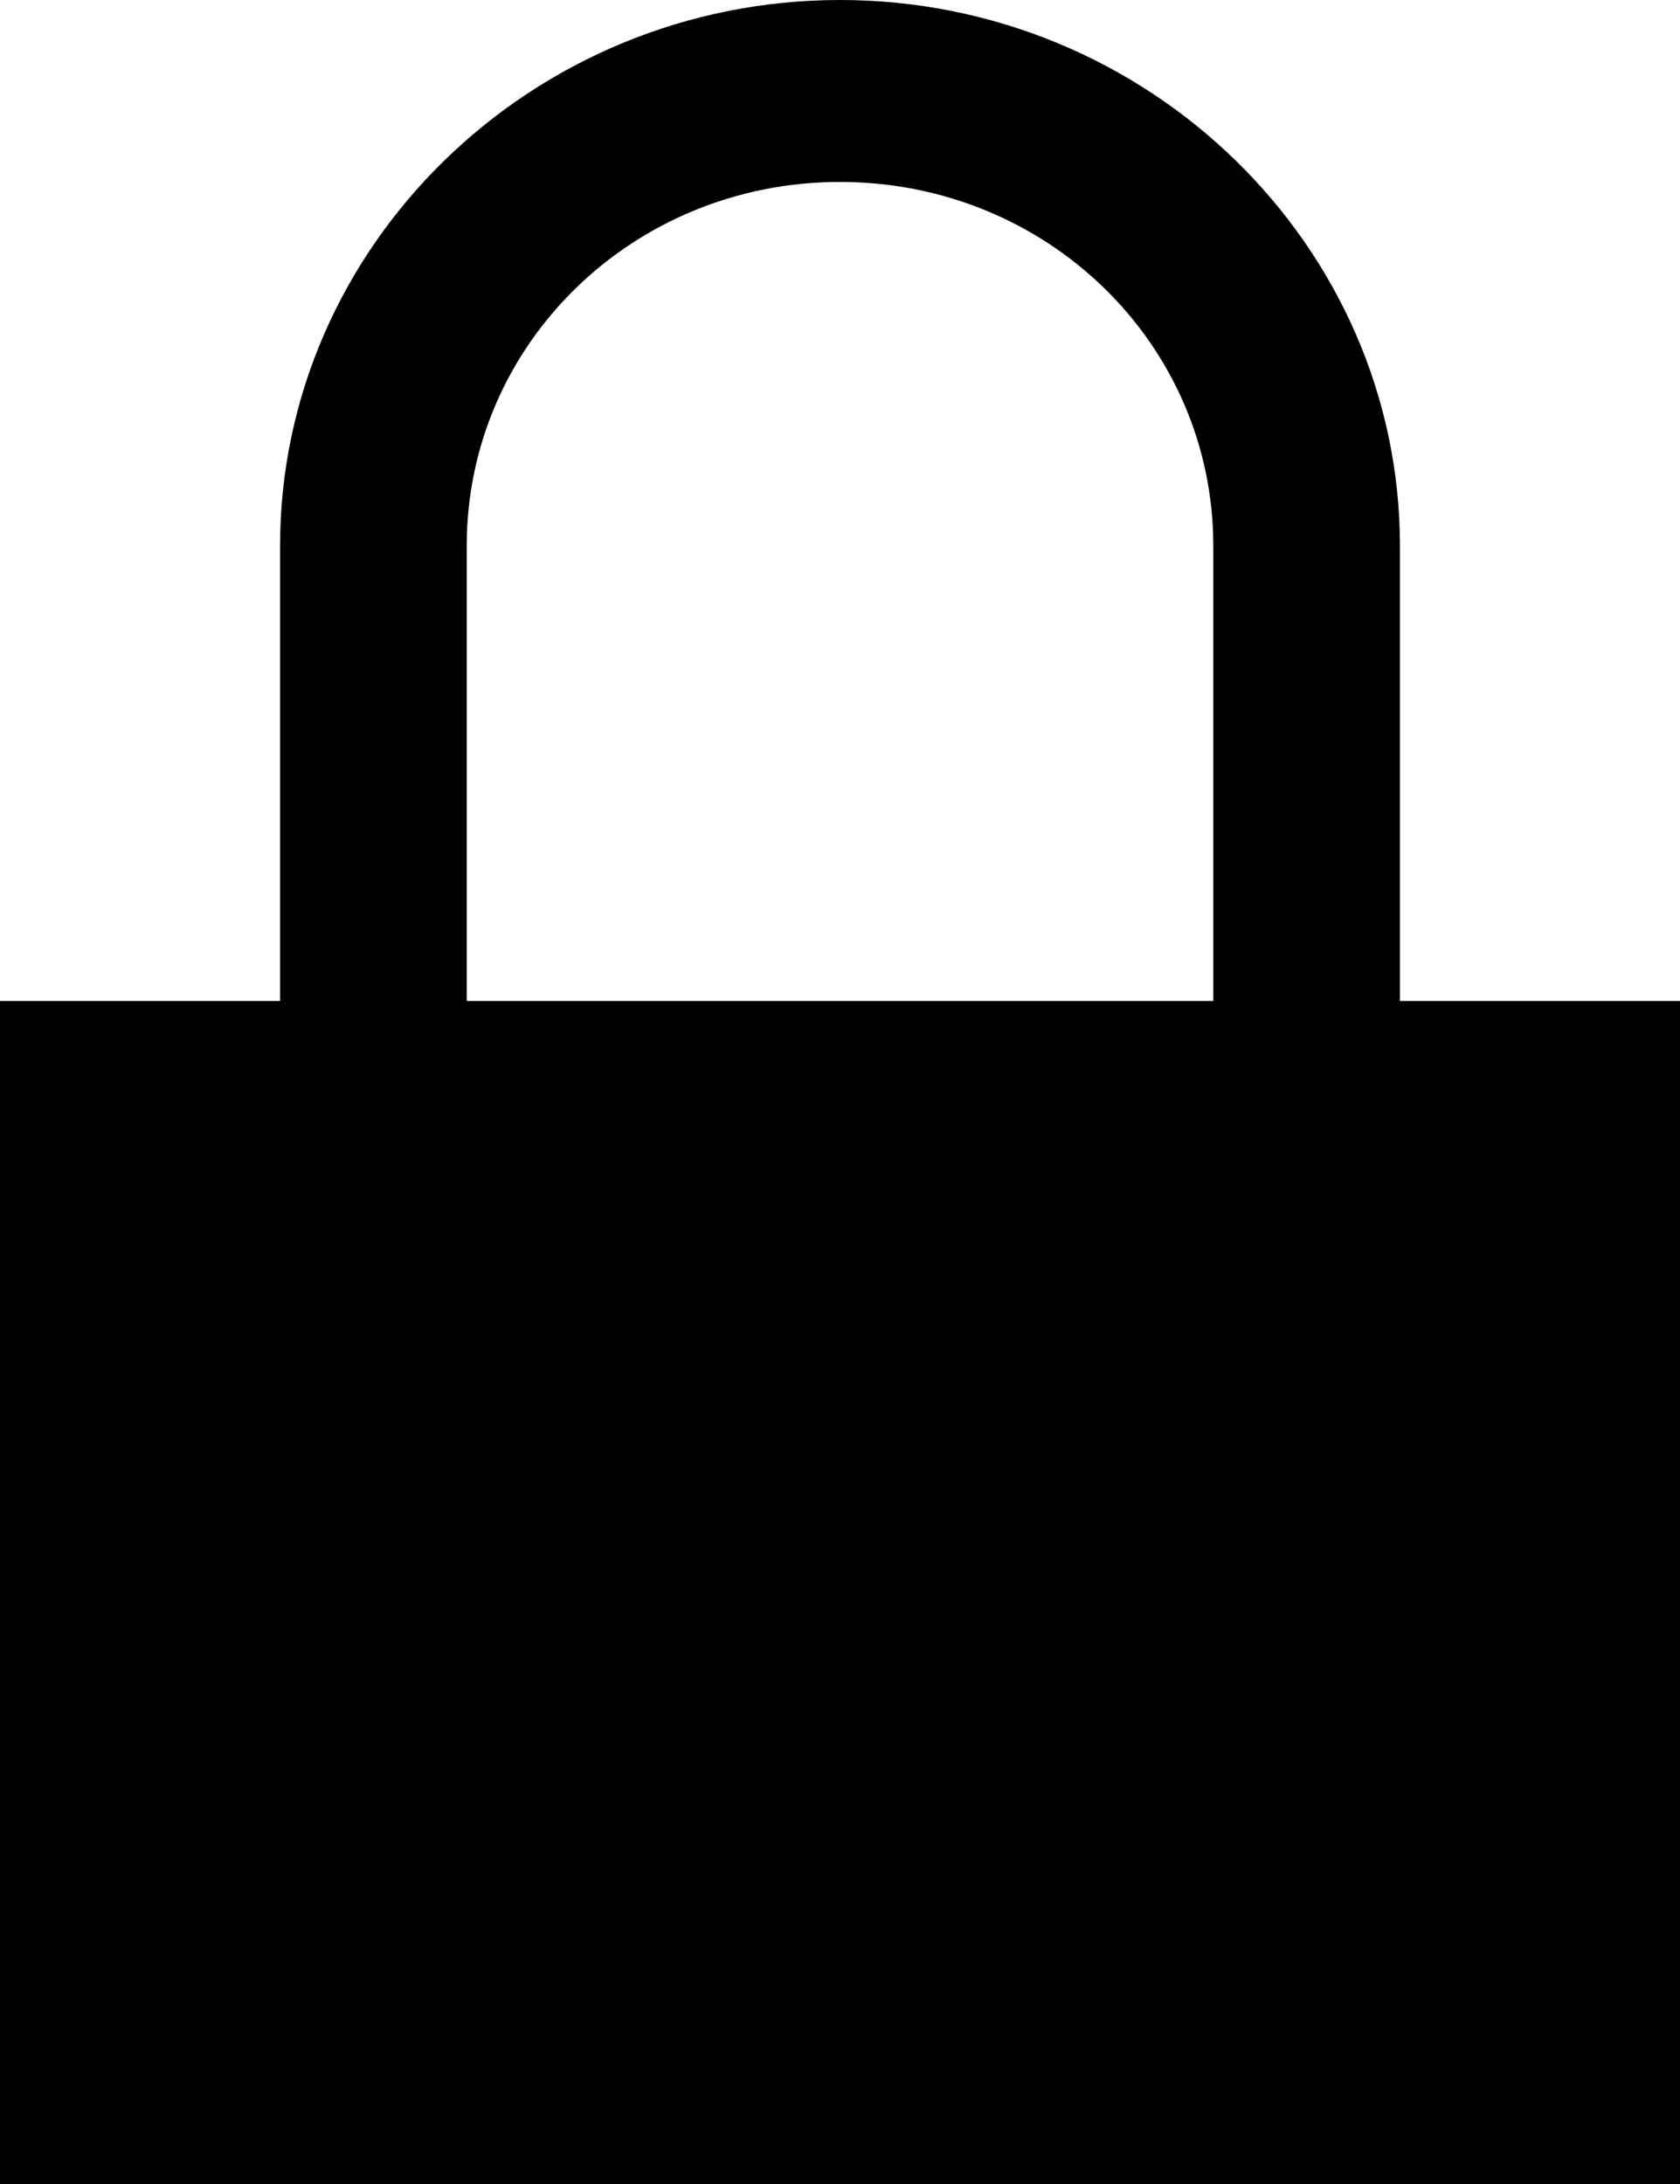 <svg width="10" height="13" viewBox="0 0 10 13" xmlns="http://www.w3.org/2000/svg"><path d="M5 0C3.166 0 1.667 1.462 1.667 3.25v2.708H0V13h10V5.958H8.333V3.25C8.333 1.462 6.834 0 5 0zm0 1.083c1.233 0 2.222.965 2.222 2.167v2.708H2.778V3.25c0-1.202.99-2.167 2.222-2.167z"></path></svg>